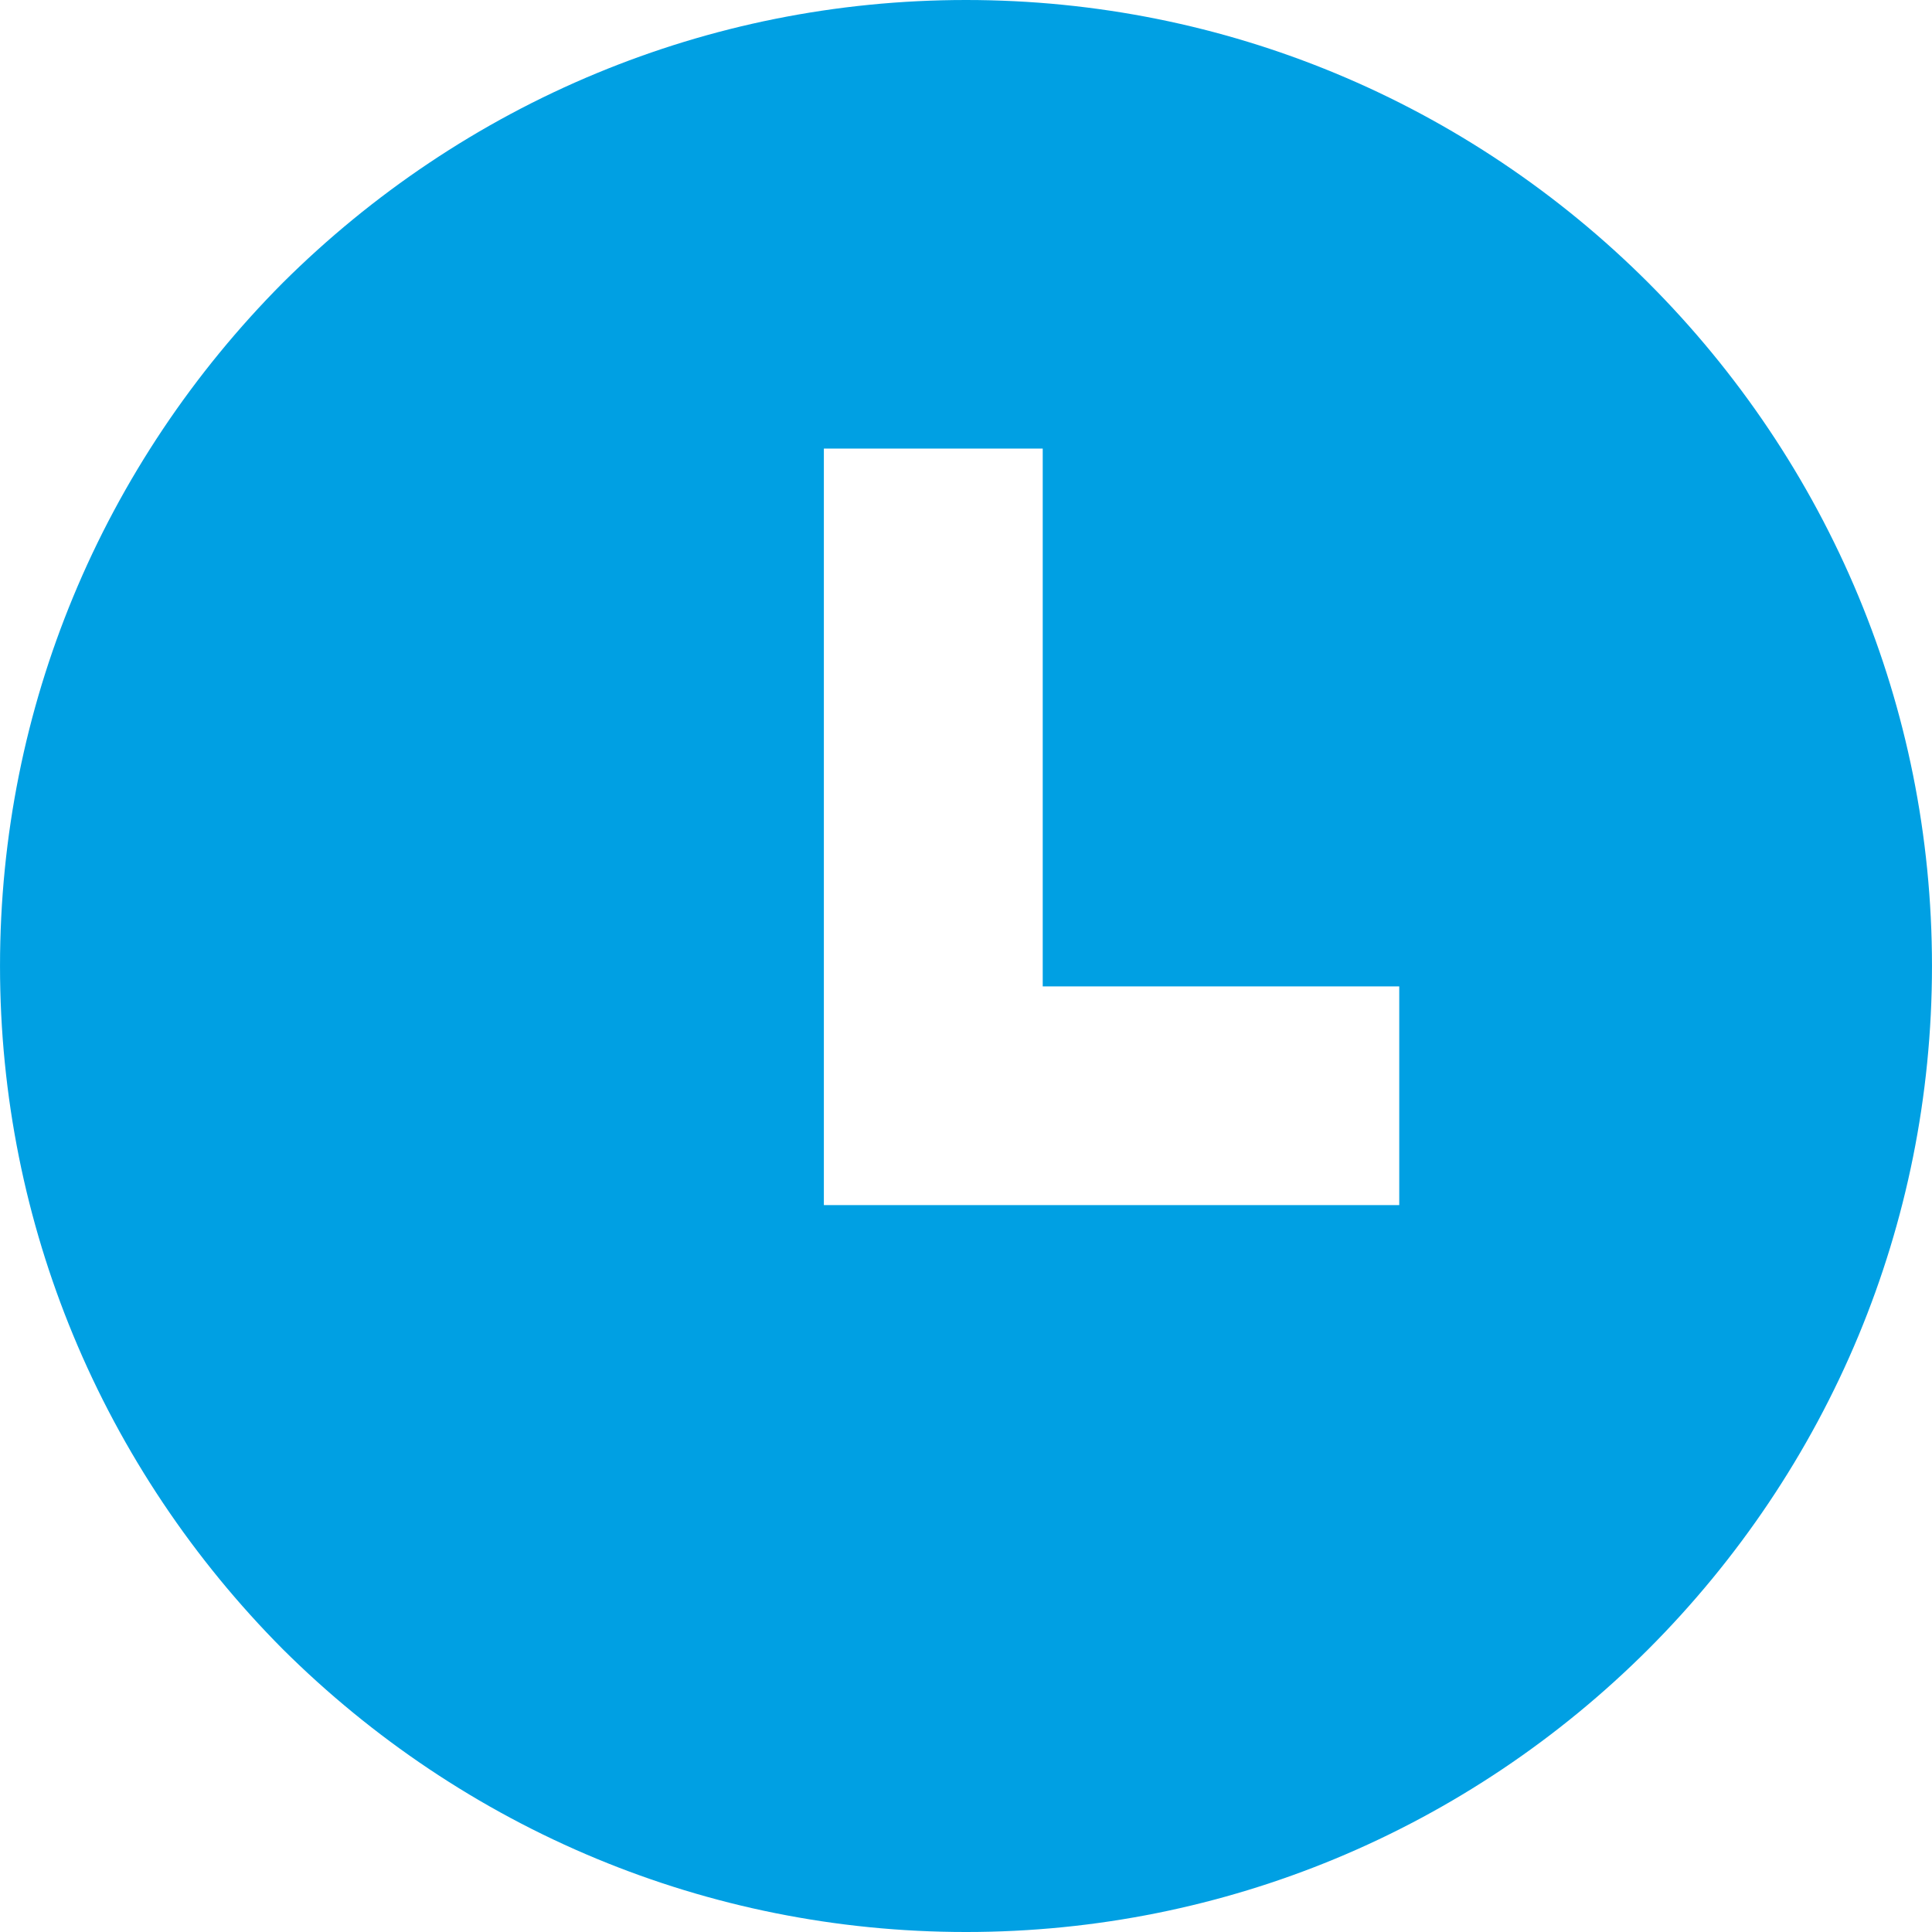 <?xml version="1.0" encoding="UTF-8"?>
<!DOCTYPE svg PUBLIC "-//W3C//DTD SVG 1.0//EN" "http://www.w3.org/TR/2001/REC-SVG-20010904/DTD/svg10.dtd">
<!-- Creator: CorelDRAW X8 -->
<svg xmlns="http://www.w3.org/2000/svg" xml:space="preserve" width="16px" height="16px" version="1.0" style="shape-rendering:geometricPrecision; text-rendering:geometricPrecision; image-rendering:optimizeQuality; fill-rule:evenodd; clip-rule:evenodd"
viewBox="0 0 1600028 1600057"
 xmlns:xlink="http://www.w3.org/1999/xlink">
 <defs>
  <style type="text/css">
   <![CDATA[
    .fil0 {fill:#00A0E3}
   ]]>
  </style>
 </defs>
 <g id="Слой_x0020_1">
  <path class="fil0" d="M234209 234180c74100,-73675 162347,-133177 260288,-173686 94171,-38978 197328,-60494 305531,-60494 108203,0 211417,21544 305503,60522 97800,40537 185876,100011 259580,173658 73988,74044 133603,162234 174225,260090 39120,94228 60692,197470 60692,305758 0,108260 -21572,211474 -60692,305758 -40622,97828 -100209,185990 -174197,260034 -73732,73675 -161836,133177 -259608,173686 -94114,38978 -197300,60551 -305503,60551 -108203,0 -211360,-21545 -305531,-60523 -97913,-40508 -186188,-100010 -260288,-173686 -73704,-74129 -133206,-162375 -173715,-260317 -38978,-94171 -60494,-197328 -60494,-305503 0,-108203 21516,-211360 60494,-305531 40509,-97913 100011,-186188 173715,-260317zm629347 143043l0 439701 295269 0 0 181141 -476525 0 0 -626540 181256 0 0 5641 0 57z"/>
 </g>
</svg>
